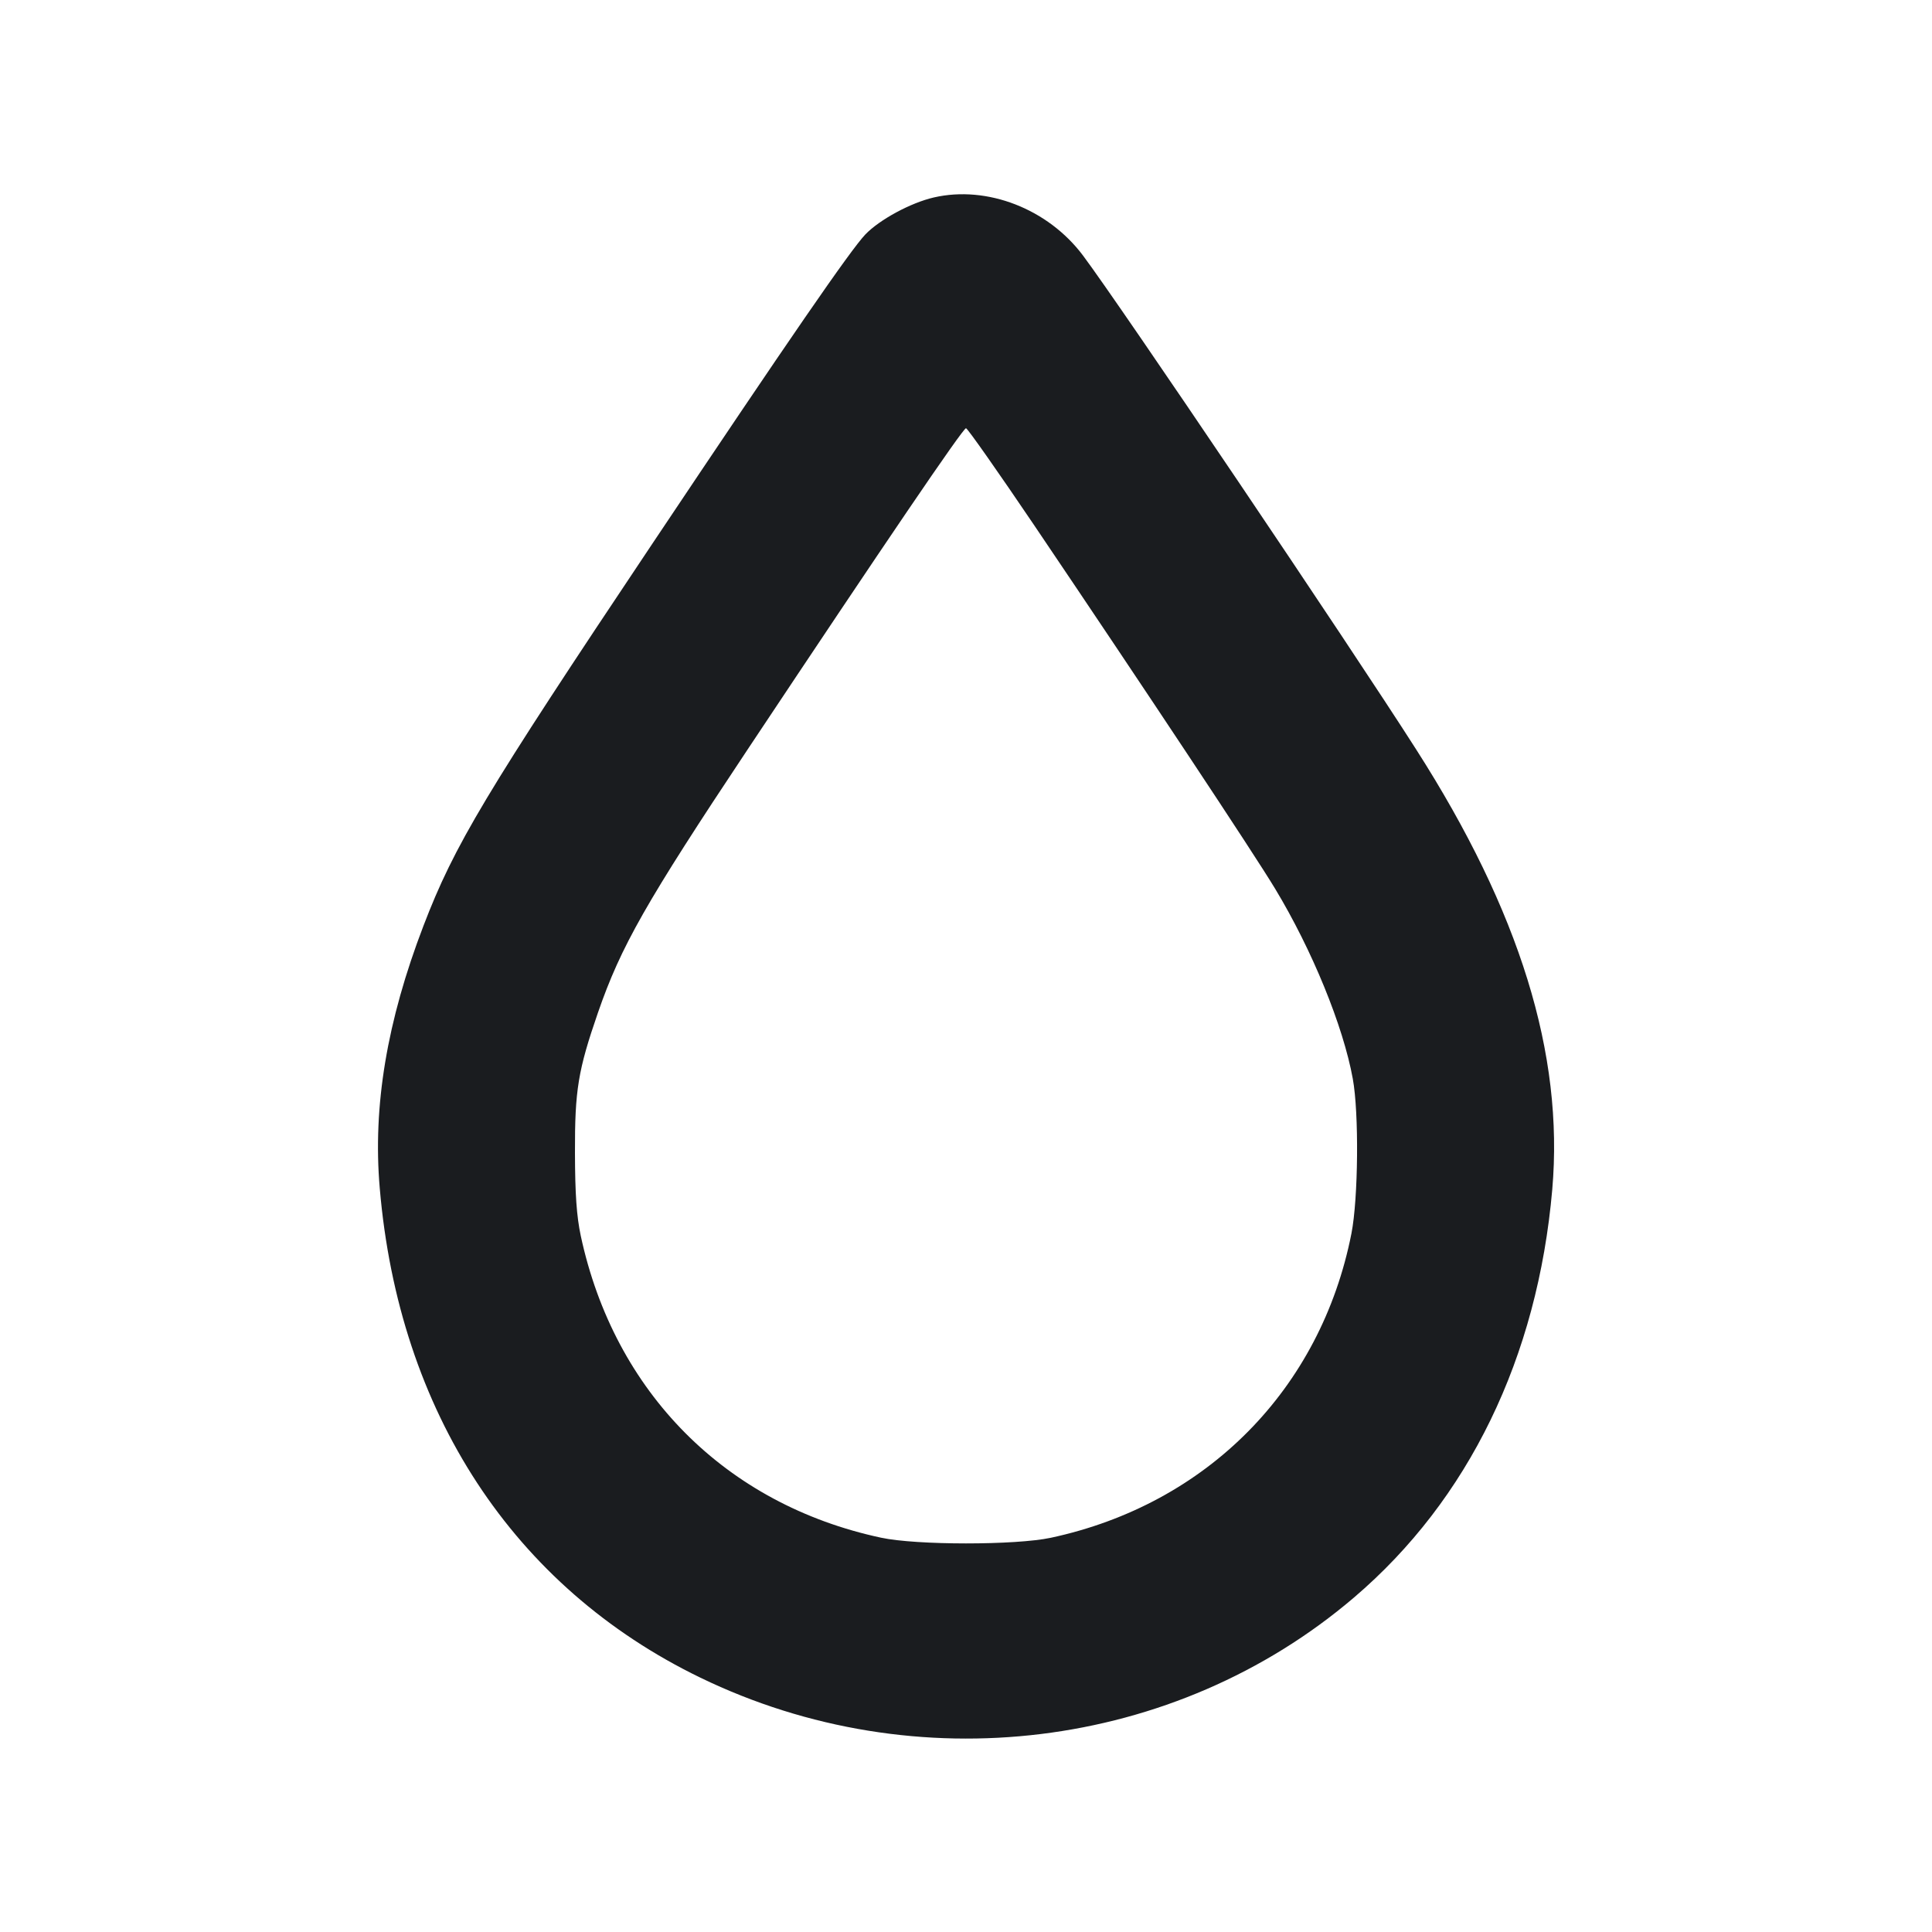 <svg width="20" height="20" viewBox="0 0 20 20" fill="none" xmlns="http://www.w3.org/2000/svg"><path d="M9.667 2.044 C 9.428 2.099,9.106 2.273,8.958 2.427 C 8.804 2.589,8.178 3.497,6.750 5.633 C 5.020 8.220,4.704 8.748,4.384 9.583 C 4.005 10.571,3.858 11.451,3.931 12.298 C 4.128 14.617,5.315 16.429,7.250 17.367 C 9.480 18.448,12.163 18.119,14.017 16.537 C 15.202 15.526,15.917 14.055,16.069 12.313 C 16.190 10.914,15.734 9.437,14.660 7.758 C 13.964 6.668,11.598 3.161,11.211 2.645 C 10.849 2.162,10.219 1.917,9.667 2.044 M10.709 5.442 C 11.855 7.139,12.978 8.832,13.200 9.200 C 13.582 9.832,13.905 10.621,14.004 11.167 C 14.069 11.521,14.061 12.407,13.990 12.769 C 13.673 14.379,12.495 15.572,10.878 15.919 C 10.511 15.997,9.488 15.997,9.120 15.918 C 7.513 15.574,6.360 14.414,6.012 12.793 C 5.969 12.590,5.953 12.362,5.952 11.933 C 5.950 11.285,5.984 11.079,6.190 10.483 C 6.428 9.795,6.685 9.343,7.741 7.756 C 9.161 5.621,9.968 4.433,10.000 4.433 C 10.015 4.433,10.334 4.887,10.709 5.442 " fill="#1A1C1F" stroke="none" fill-rule="evenodd"></path></svg>